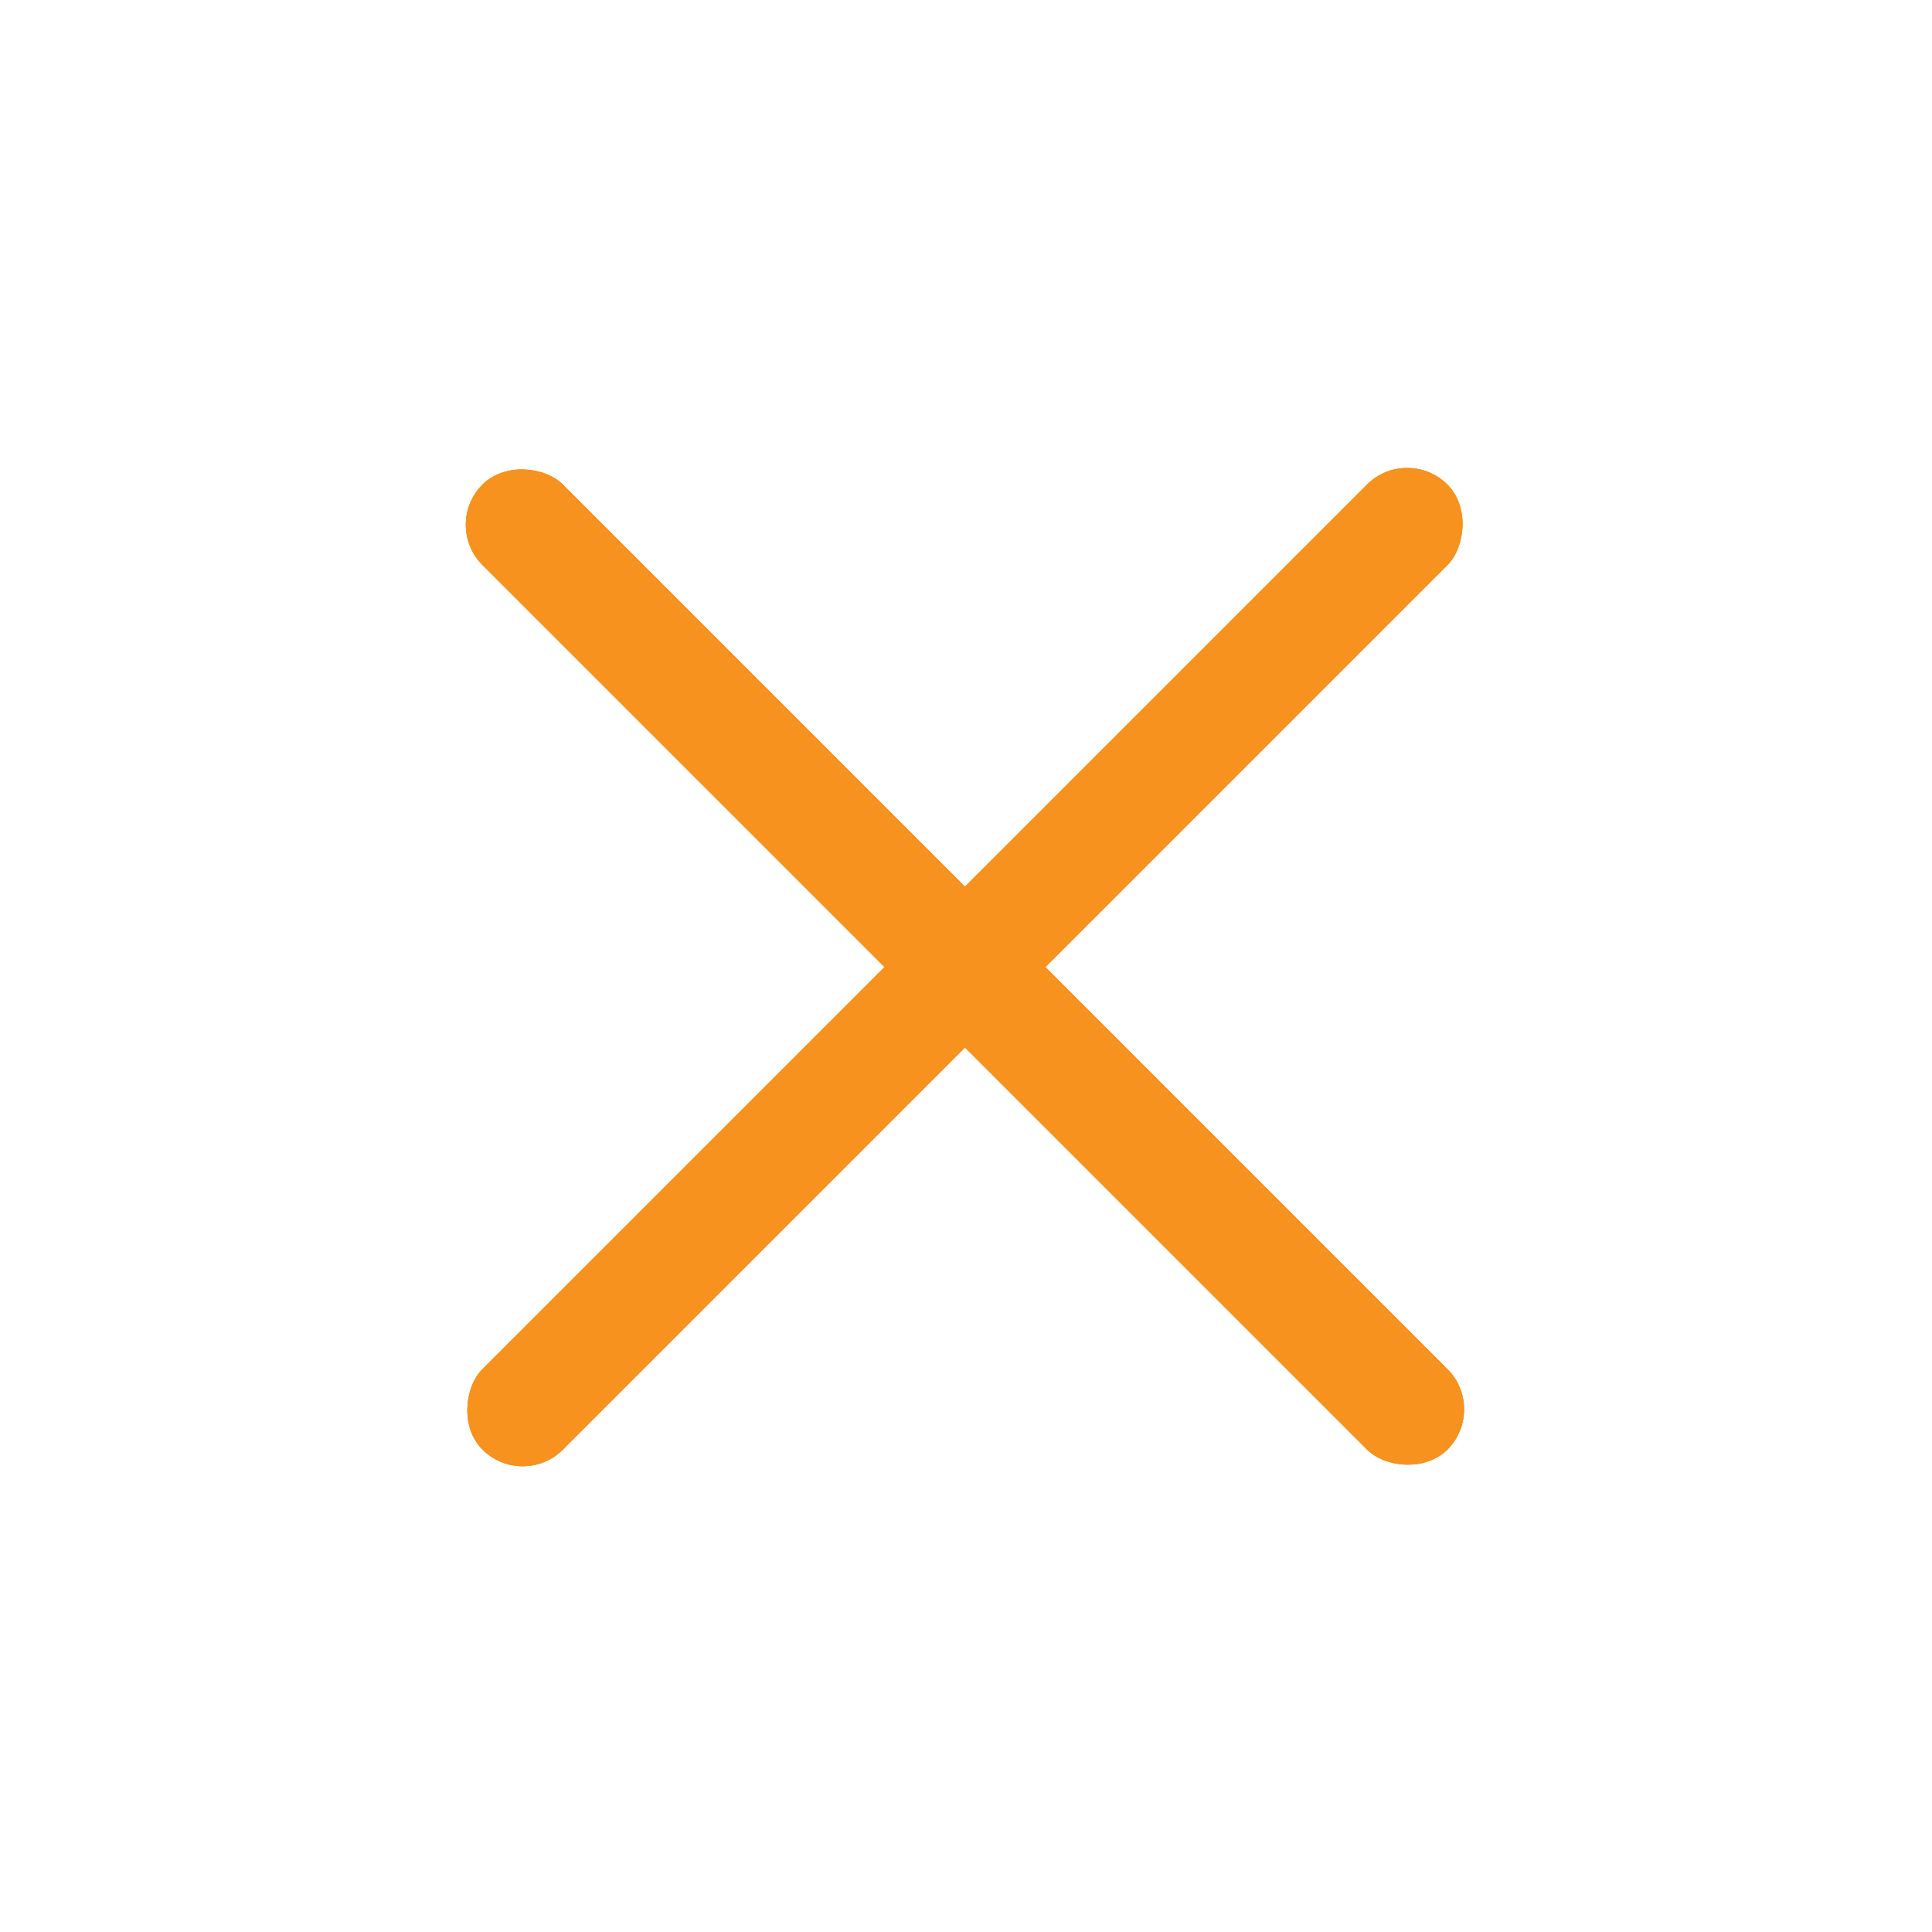 <svg width="27" height="27" viewBox="0 0 27 27" fill="none" xmlns="http://www.w3.org/2000/svg">
<rect x="19.666" y="6.211" width="1.589" height="19.071" rx="0.795" transform="rotate(45 19.666 6.211)" fill="#F7921E"/>
<rect x="19.666" y="6.211" width="1.589" height="19.071" rx="0.795" transform="rotate(45 19.666 6.211)" fill="#F7921E"/>
<rect x="19.666" y="6.211" width="1.589" height="19.071" rx="0.795" transform="rotate(45 19.666 6.211)" fill="#F7921E"/>
<rect x="6.181" y="7.334" width="1.589" height="19.071" rx="0.795" transform="rotate(-45 6.181 7.334)" fill="#F7921E"/>
<rect x="6.181" y="7.334" width="1.589" height="19.071" rx="0.795" transform="rotate(-45 6.181 7.334)" fill="#F7921E"/>
<rect x="6.181" y="7.334" width="1.589" height="19.071" rx="0.795" transform="rotate(-45 6.181 7.334)" fill="#F7921E"/>
</svg>
